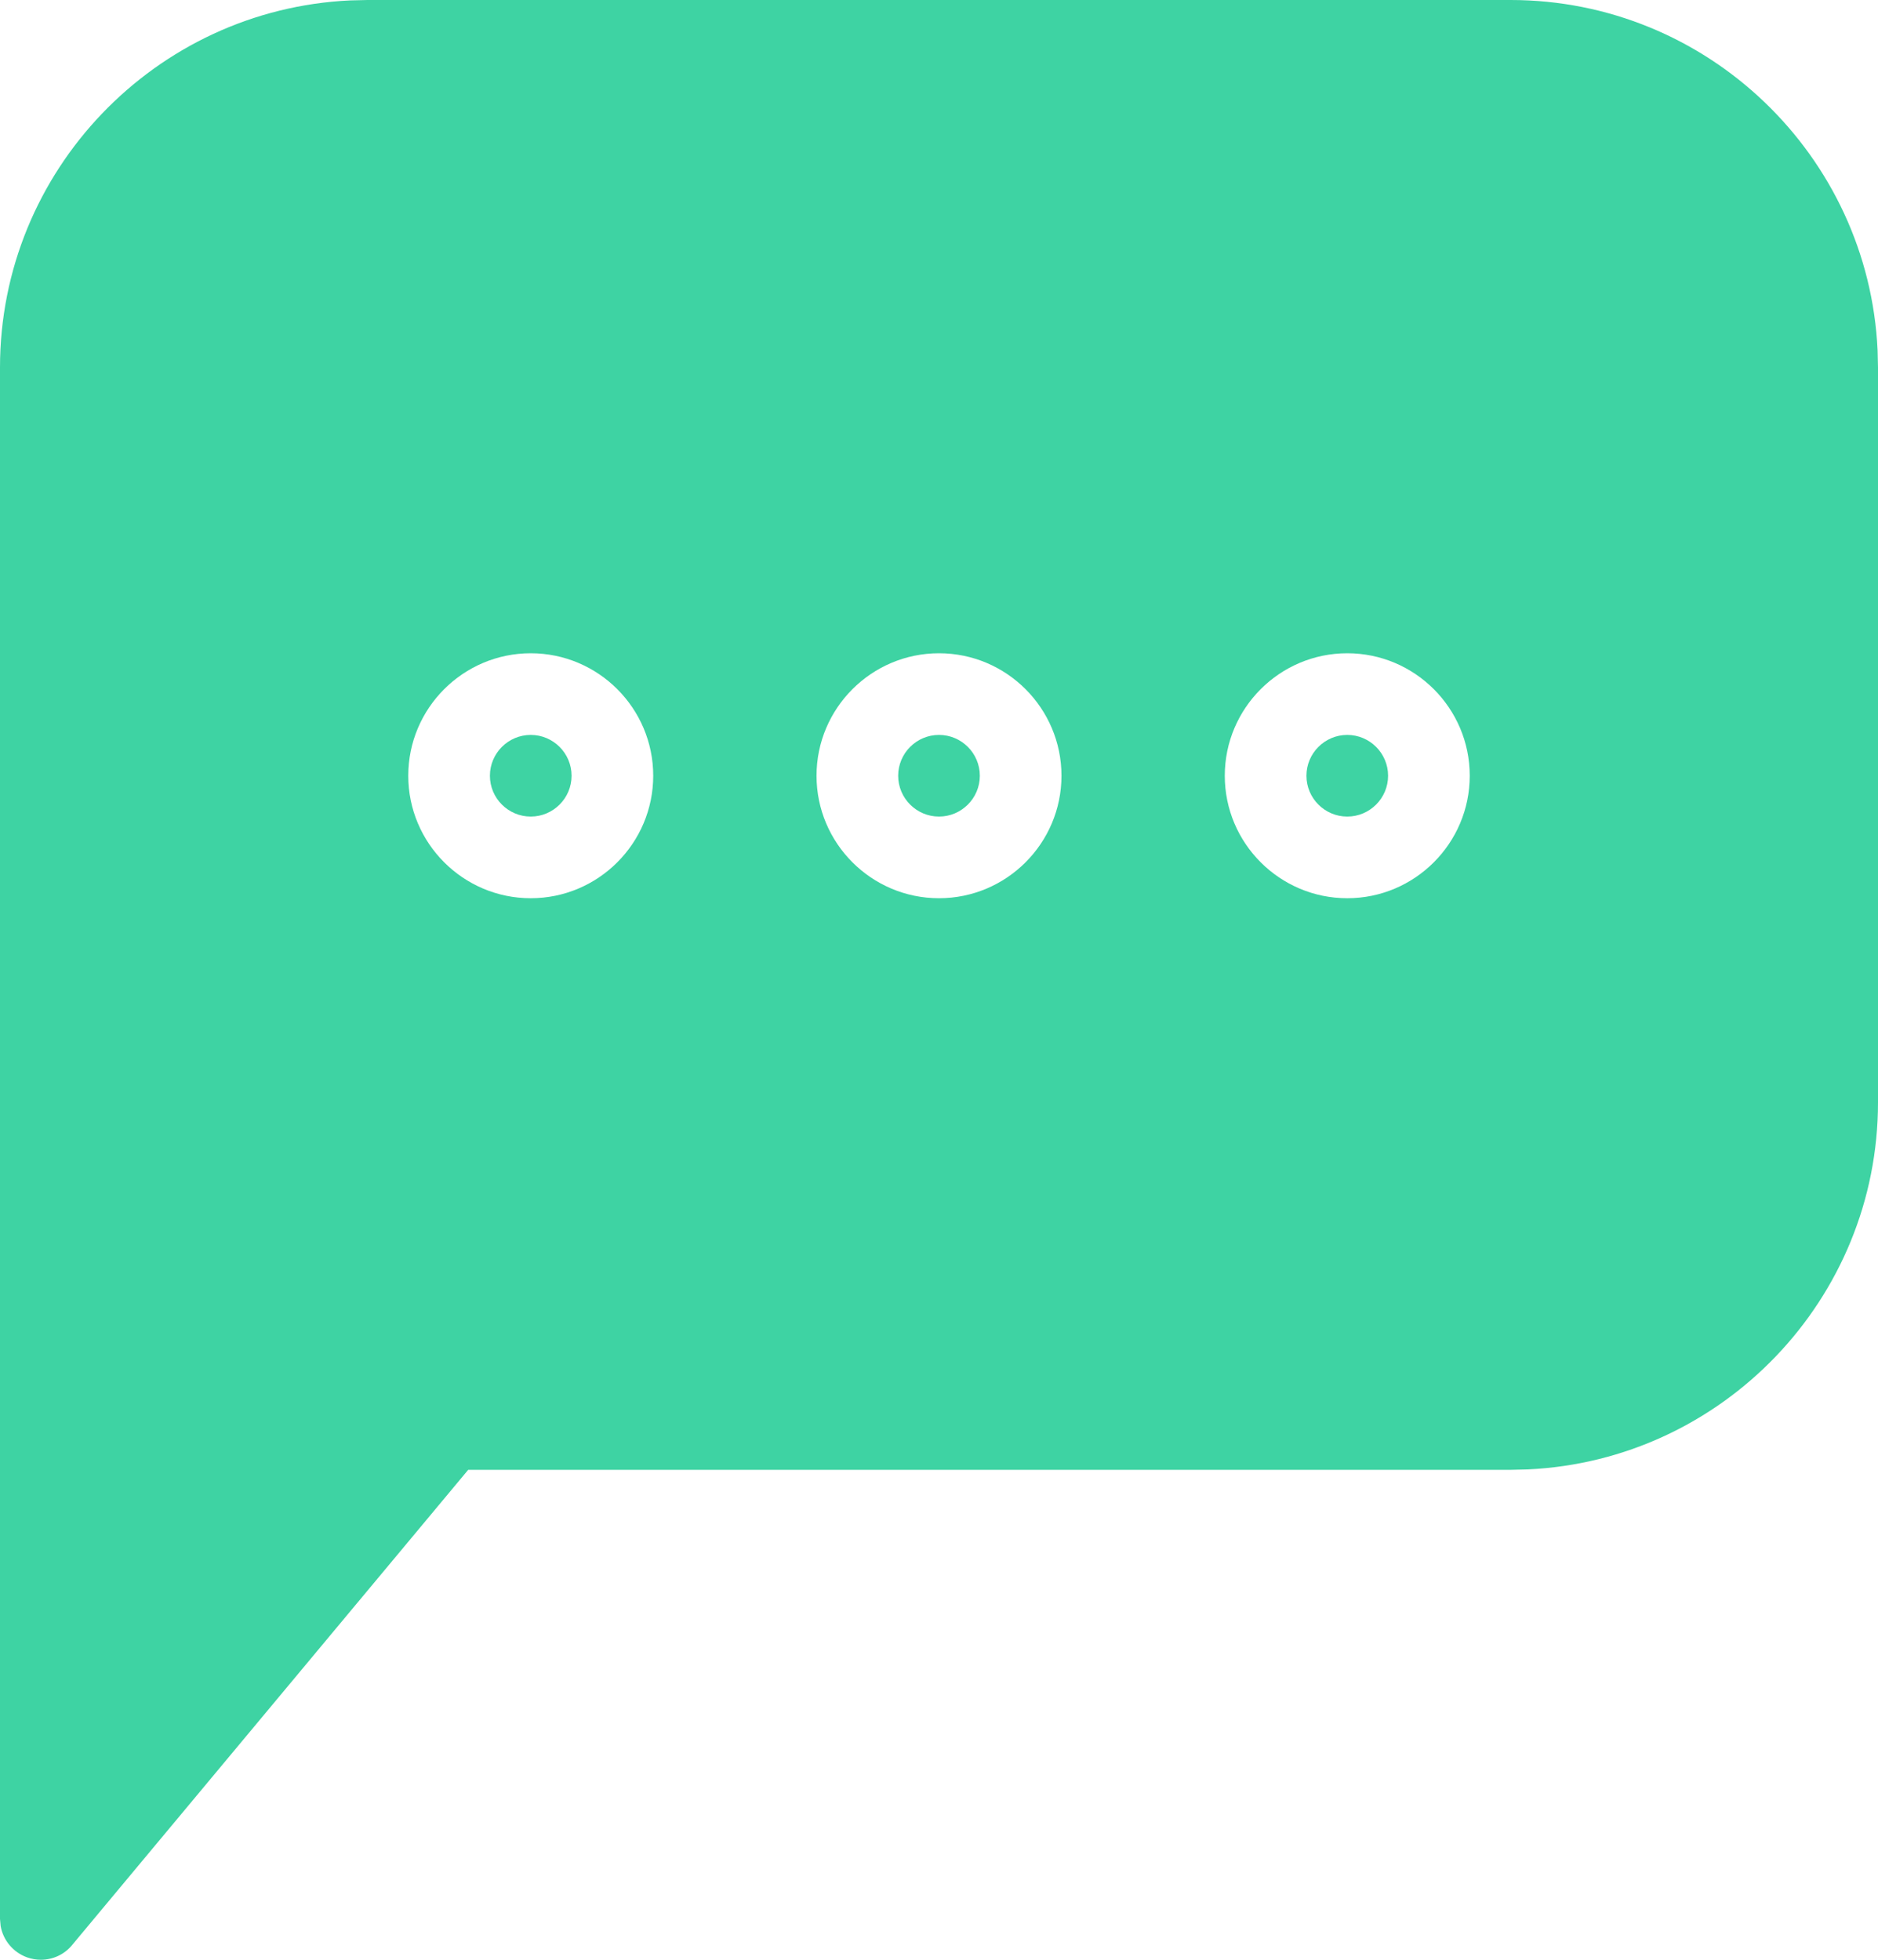 <?xml version="1.0" encoding="UTF-8"?>
<svg width="23px" height="24px" viewBox="0 0 23 24" version="1.1" xmlns="http://www.w3.org/2000/svg" xmlns:xlink="http://www.w3.org/1999/xlink">
    <!-- Generator: sketchtool 63.1 (101010) - https://sketch.com -->
    <title>017755C5-D739-49E8-ABEA-F0D4D713E56A</title>
    <desc>Created with sketchtool.</desc>
    <g id="01_Pages" stroke="none" stroke-width="1" fill="none" fill-rule="evenodd">
        <g id="D_05A_Guide-Public-Profile" transform="translate(-480, -2429)" fill="#3ED3A3">
            <path d="M498.5,2429 C500.91,2429 502.884,2430.905 502.995,2433.289 L503,2433.5 L503,2442.5 C503,2444.91 501.095,2446.884 498.711,2446.995 L498.5,2447 L485.734,2447 L480.883,2452.82 C480.787,2452.937 480.646,2453 480.5,2453 C480.443,2453 480.386,2452.99 480.33,2452.97 C480.16,2452.908 480.039,2452.761 480.008,2452.588 L480,2452.5 L480,2433.5 C480,2431.09 481.905,2429.116 484.289,2429.005 L484.5,2429 L498.5,2429 Z M486.5,2437 C485.673,2437 485,2437.673 485,2438.5 C485,2439.327 485.673,2440 486.5,2440 C487.327,2440 488,2439.327 488,2438.5 C488,2437.673 487.327,2437 486.5,2437 Z M491.5,2437 C490.673,2437 490,2437.673 490,2438.5 C490,2439.327 490.673,2440 491.5,2440 C492.327,2440 493,2439.327 493,2438.5 C493,2437.673 492.327,2437 491.5,2437 Z M496.5,2437 C495.673,2437 495,2437.673 495,2438.5 C495,2439.327 495.673,2440 496.5,2440 C497.327,2440 498,2439.327 498,2438.5 C498,2437.673 497.327,2437 496.5,2437 Z M486.5,2438 C486.775,2438 487,2438.224 487,2438.5 C487,2438.776 486.775,2439 486.5,2439 C486.225,2439 486,2438.776 486,2438.5 C486,2438.224 486.225,2438 486.5,2438 Z M491.5,2438 C491.775,2438 492,2438.224 492,2438.5 C492,2438.776 491.775,2439 491.5,2439 C491.225,2439 491,2438.776 491,2438.5 C491,2438.224 491.225,2438 491.5,2438 Z M496.5,2438 C496.775,2438 497,2438.224 497,2438.5 C497,2438.776 496.775,2439 496.5,2439 C496.225,2439 496,2438.776 496,2438.5 C496,2438.224 496.225,2438 496.5,2438 Z" id="ic-comment-copy-3"></path>
        </g>
    </g>
</svg>
